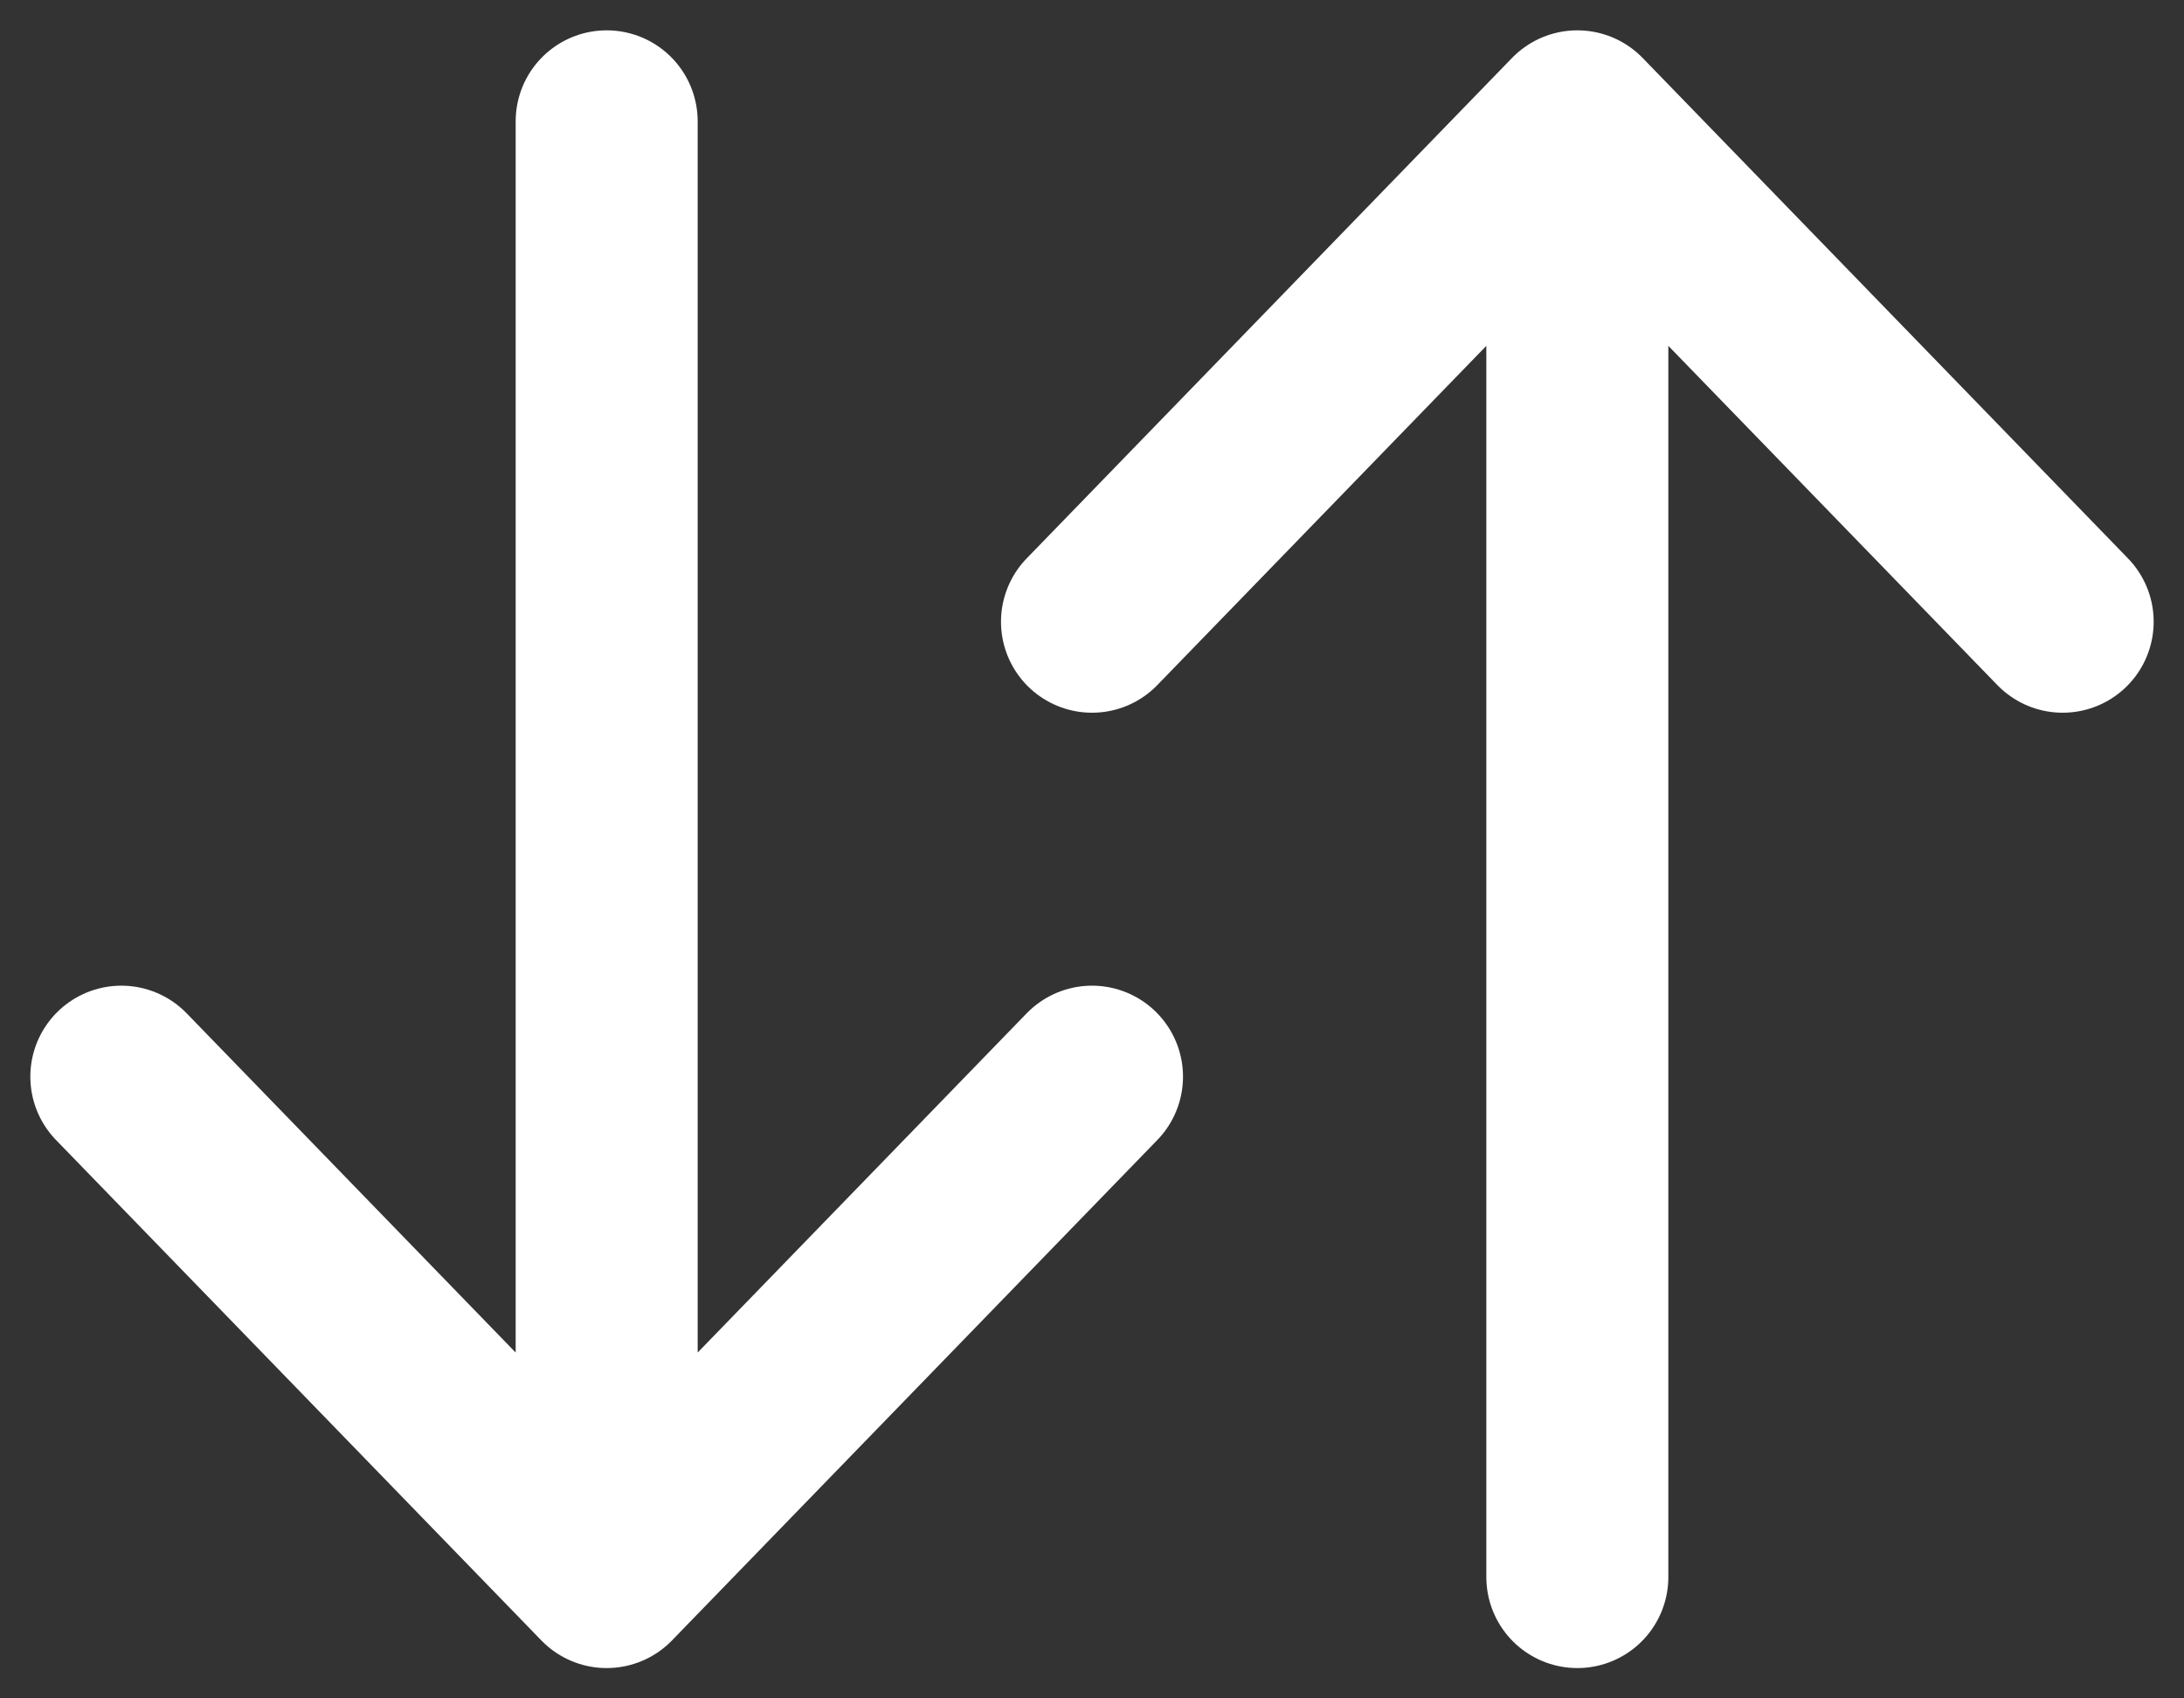 <svg width="18" height="14" viewBox="0 0 18 14" fill="none" xmlns="http://www.w3.org/2000/svg">
<rect x="0" y="0" width="18" height="14" fill="#333333" stroke="none"/>
<path d="M13 13V1M13 1L17 5.125M13 1L9 5.125M5 1V13M5 13L9 8.875M5 13L1 8.875" stroke="white" stroke-width="1.5" stroke-linecap="round" stroke-linejoin="round"/>
</svg>

